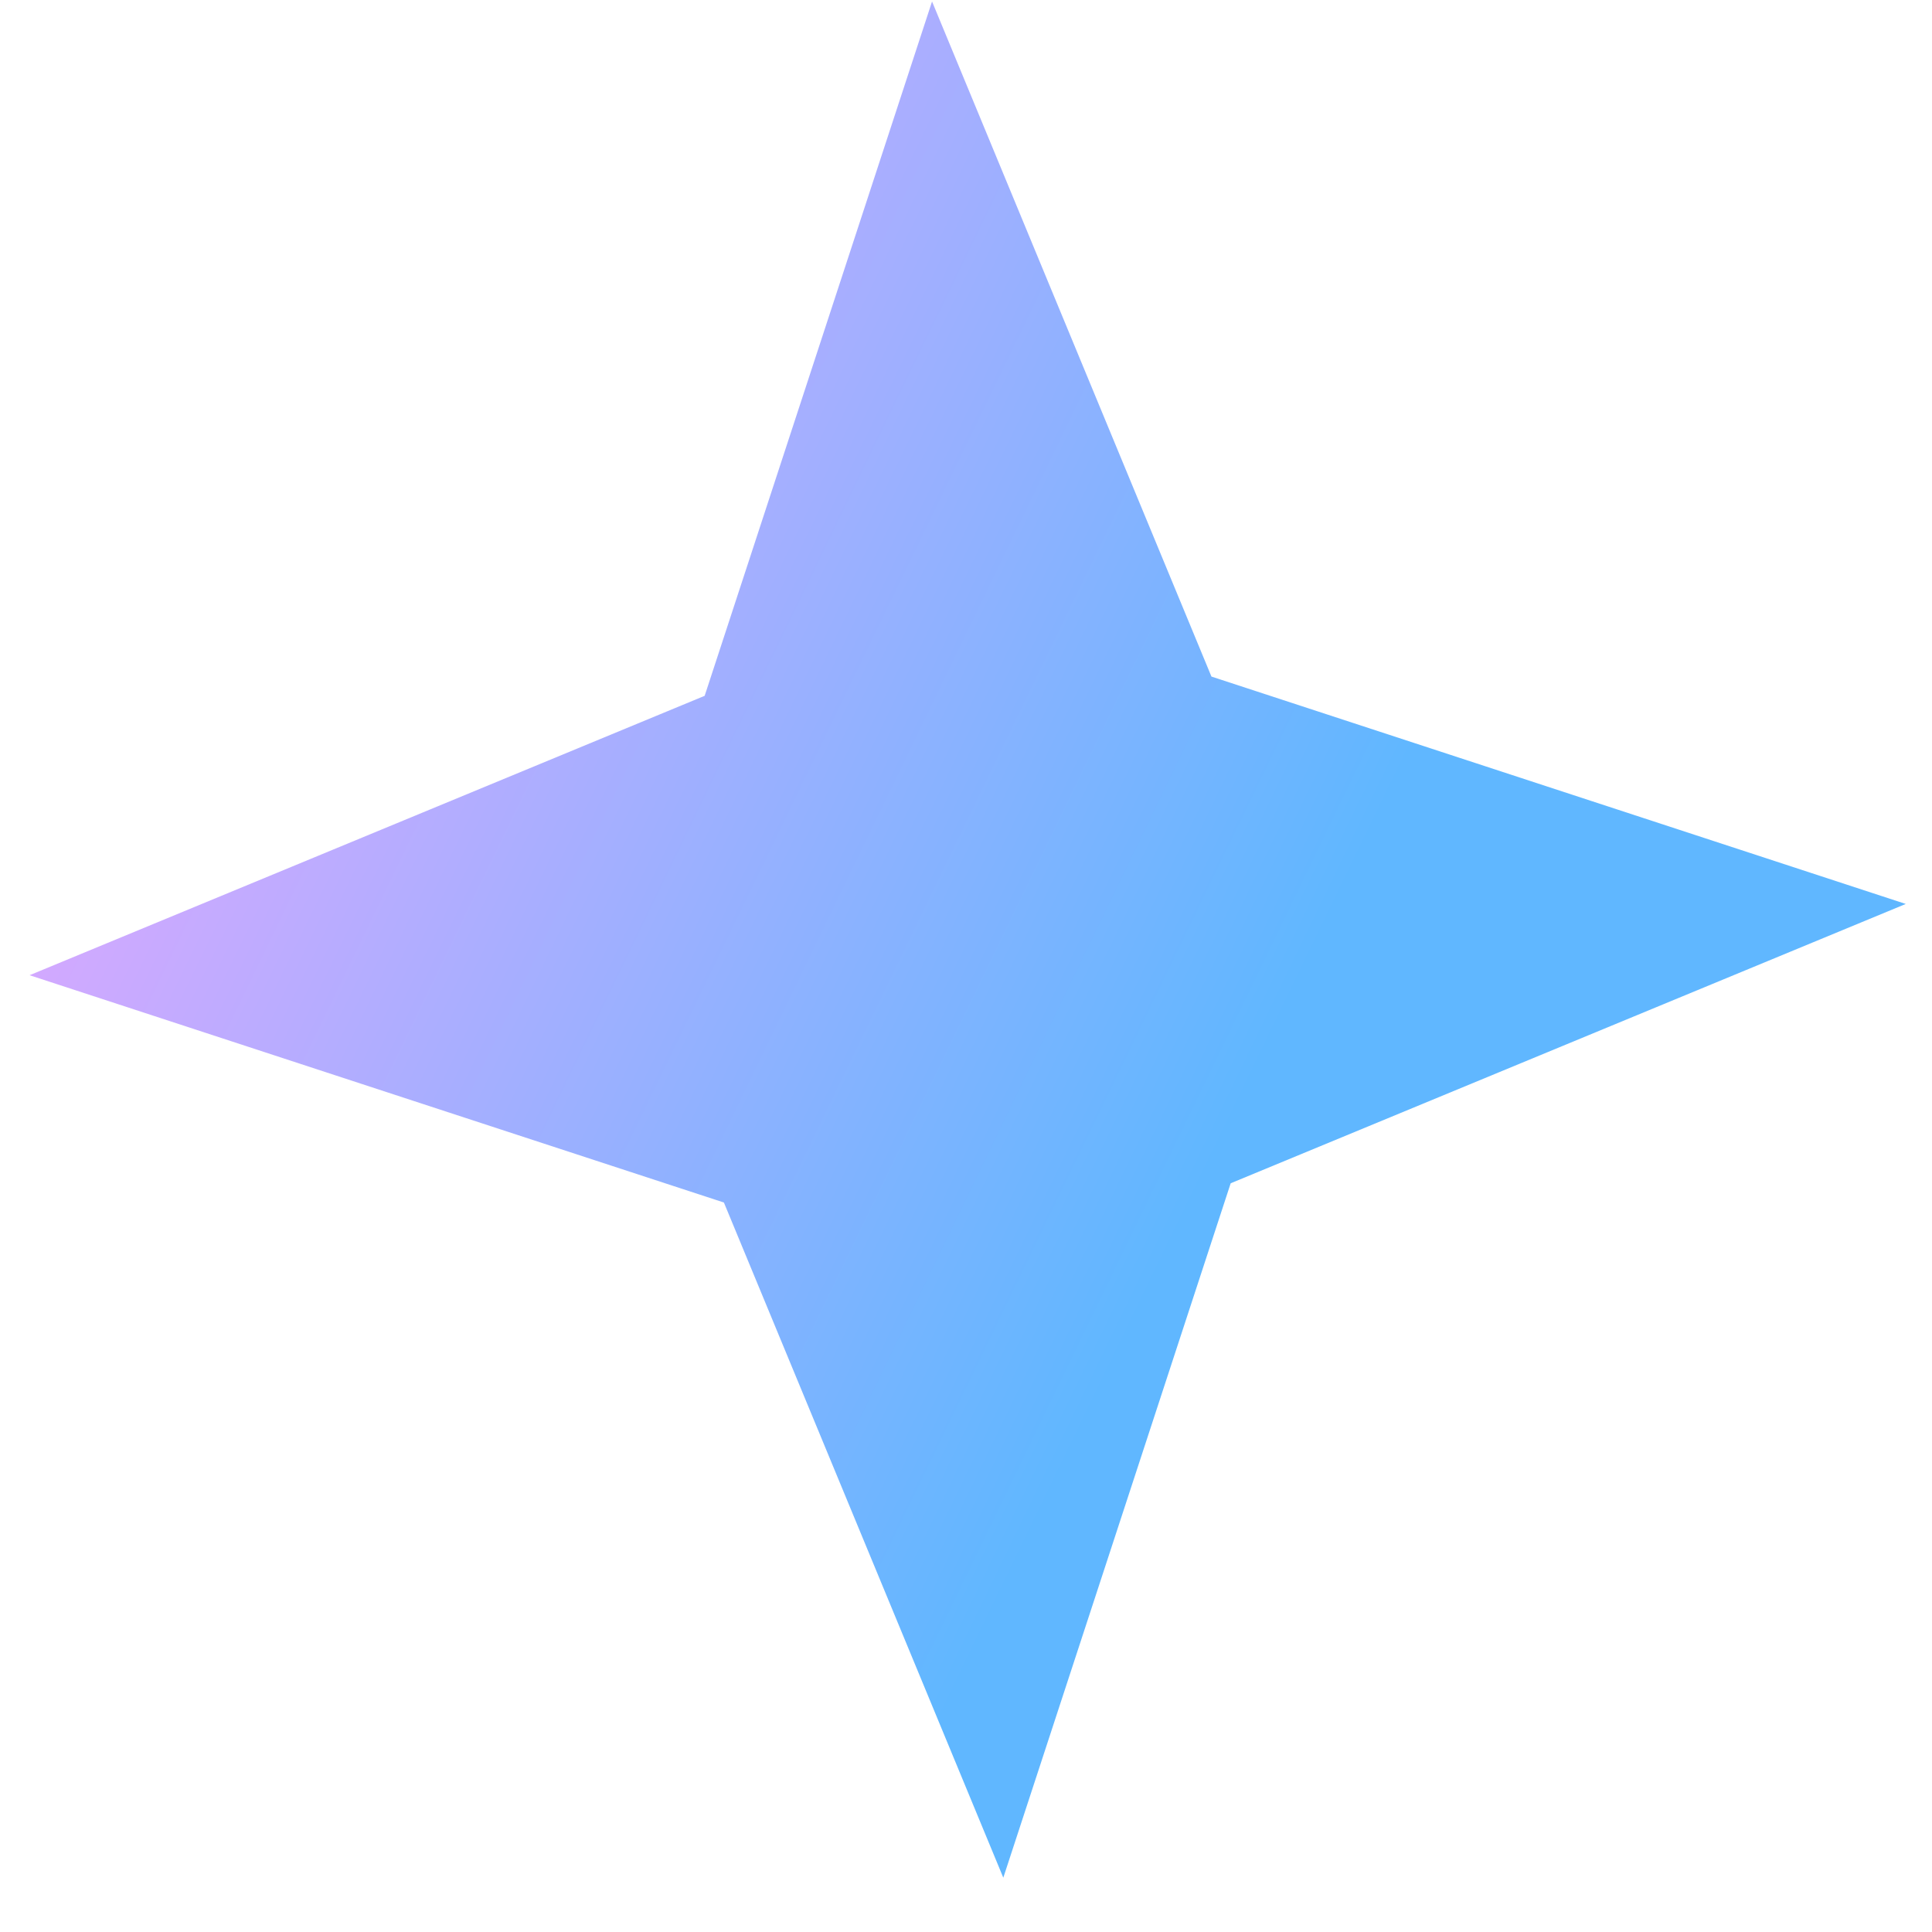 <svg width="26" height="26" viewBox="0 0 26 26" fill="none" xmlns="http://www.w3.org/2000/svg">
<path d="M12.543 0.02L16.303 9.105L25.647 12.165L16.562 15.924L13.502 25.269L9.742 16.183L0.398 13.124L9.483 9.364L12.543 0.02Z" fill="url(#paint0_linear_447_19515)"/>
<defs>
<linearGradient id="paint0_linear_447_19515" x1="-2.046" y1="10.418" x2="21.074" y2="21.611" gradientUnits="userSpaceOnUse">
<stop stop-color="#EBA6FF"/>
<stop offset="0.732" stop-color="#60B7FF"/>
</linearGradient>
</defs>
</svg>

